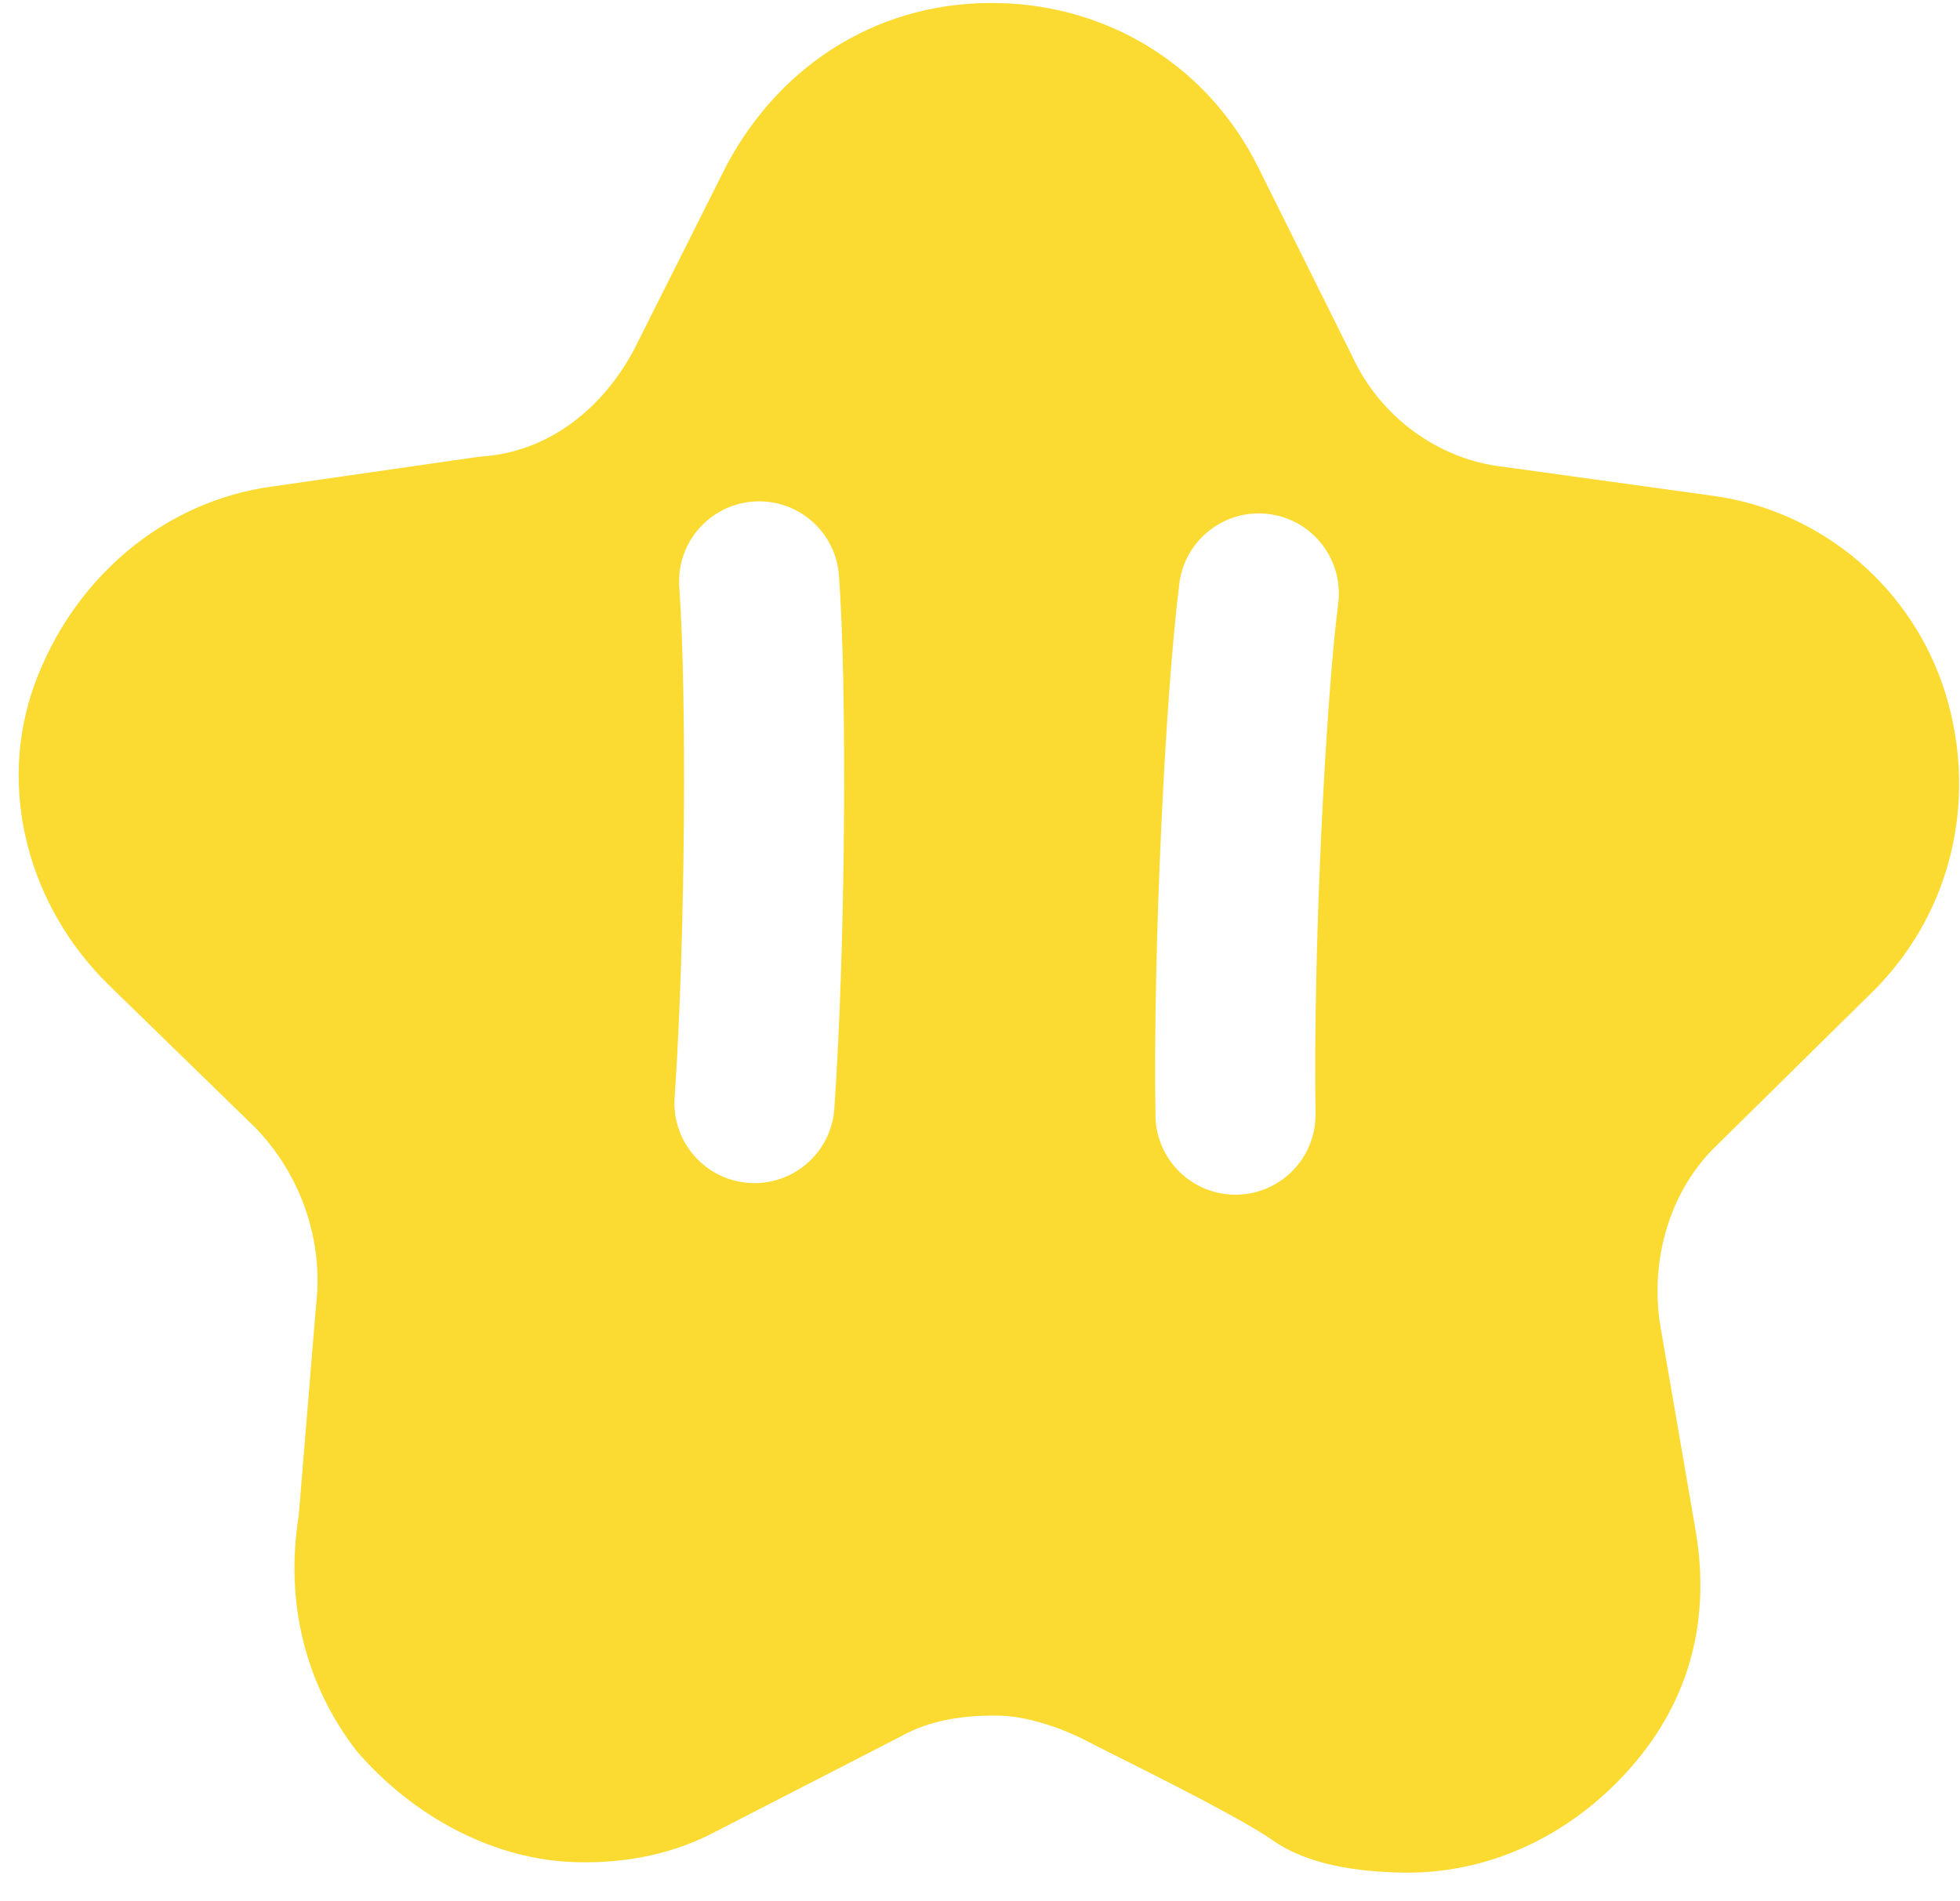 <svg width="67" height="65" viewBox="0 0 67 65" fill="none" xmlns="http://www.w3.org/2000/svg">
<path fill-rule="evenodd" clip-rule="evenodd" d="M10.211 51.819C9.731 54.803 10.455 57.62 12.194 59.865C14.132 62.115 16.89 63.588 19.685 63.663C21.483 63.711 23.091 63.354 24.51 62.593L30.791 59.364C31.806 58.792 33.009 58.624 34.207 58.656C35.206 58.683 36.421 59.133 37.181 59.535C37.351 59.626 37.698 59.799 38.147 60.025L38.148 60.025C39.708 60.808 42.51 62.215 43.486 62.902C44.743 63.786 46.454 63.98 47.852 64.018C50.847 64.098 53.681 62.775 55.742 60.432C57.803 58.09 58.477 55.31 57.958 52.299L56.747 45.272C56.407 43.065 57.07 40.685 58.711 39.13L63.842 34.072C66.712 31.351 67.618 27.379 66.516 23.752C65.415 20.126 62.289 17.444 58.506 16.943L51.338 15.952C49.147 15.693 47.188 14.242 46.243 12.218L43.019 5.737C41.313 2.294 37.972 0.206 34.178 0.105C30.184 -0.002 26.73 2.103 24.837 5.65L21.67 11.959C20.618 13.93 18.778 15.479 16.377 15.614L9.355 16.625C5.545 17.123 2.475 19.838 1.181 23.4C-0.114 26.963 0.977 30.988 3.703 33.659L8.767 38.591C10.322 40.231 11.062 42.449 10.803 44.641L10.211 51.819ZM43.375 17.574C44.874 17.765 45.935 19.134 45.745 20.634C45.304 24.102 44.885 32.603 44.97 38.064C44.993 39.575 43.787 40.819 42.276 40.843C40.765 40.866 39.521 39.66 39.498 38.149C39.41 32.502 39.834 23.733 40.315 19.944C40.506 18.444 41.876 17.384 43.375 17.574ZM23.221 20.075C23.111 18.568 24.244 17.257 25.751 17.147C27.259 17.037 28.57 18.17 28.679 19.677C28.957 23.486 28.911 32.266 28.521 37.9C28.417 39.407 27.11 40.545 25.602 40.441C24.095 40.337 22.957 39.03 23.061 37.522C23.438 32.073 23.475 23.562 23.221 20.075Z" fill="#FBDB31"/>
</svg>
